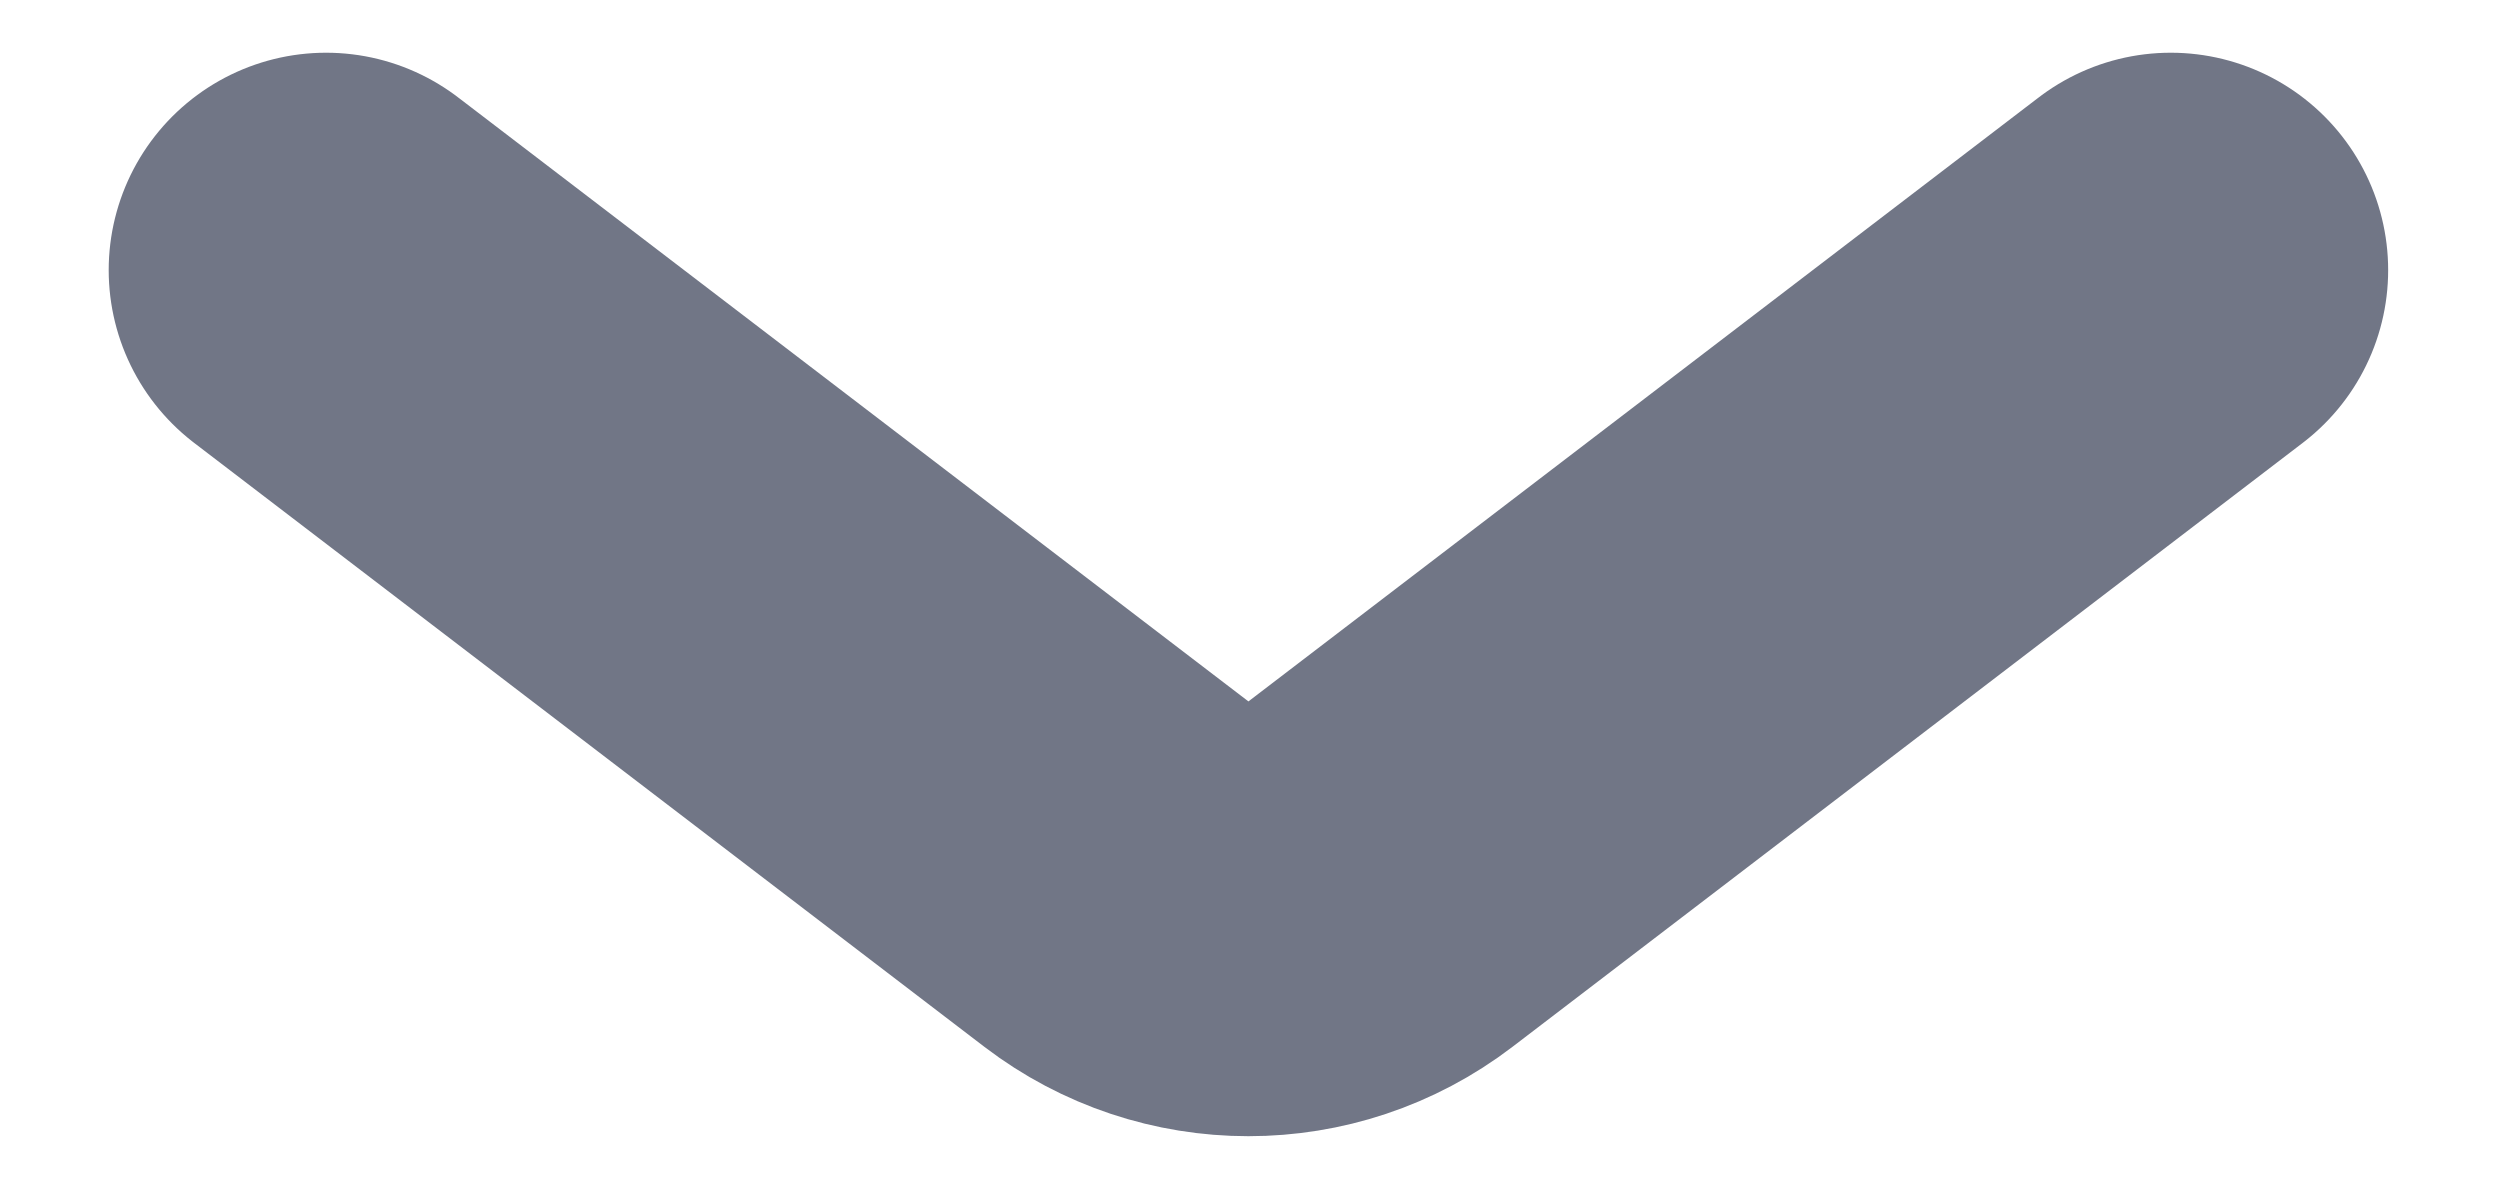 <svg xmlns="http://www.w3.org/2000/svg" fill="none" viewBox="0 0 23 11" class="design-iconfont">
  <path d="M19.971 2.485L12.7 8.042C11.983 8.59 10.988 8.59 10.271 8.042L3 2.485" stroke="#717686" stroke-width="4" stroke-linecap="round"/>
</svg>
